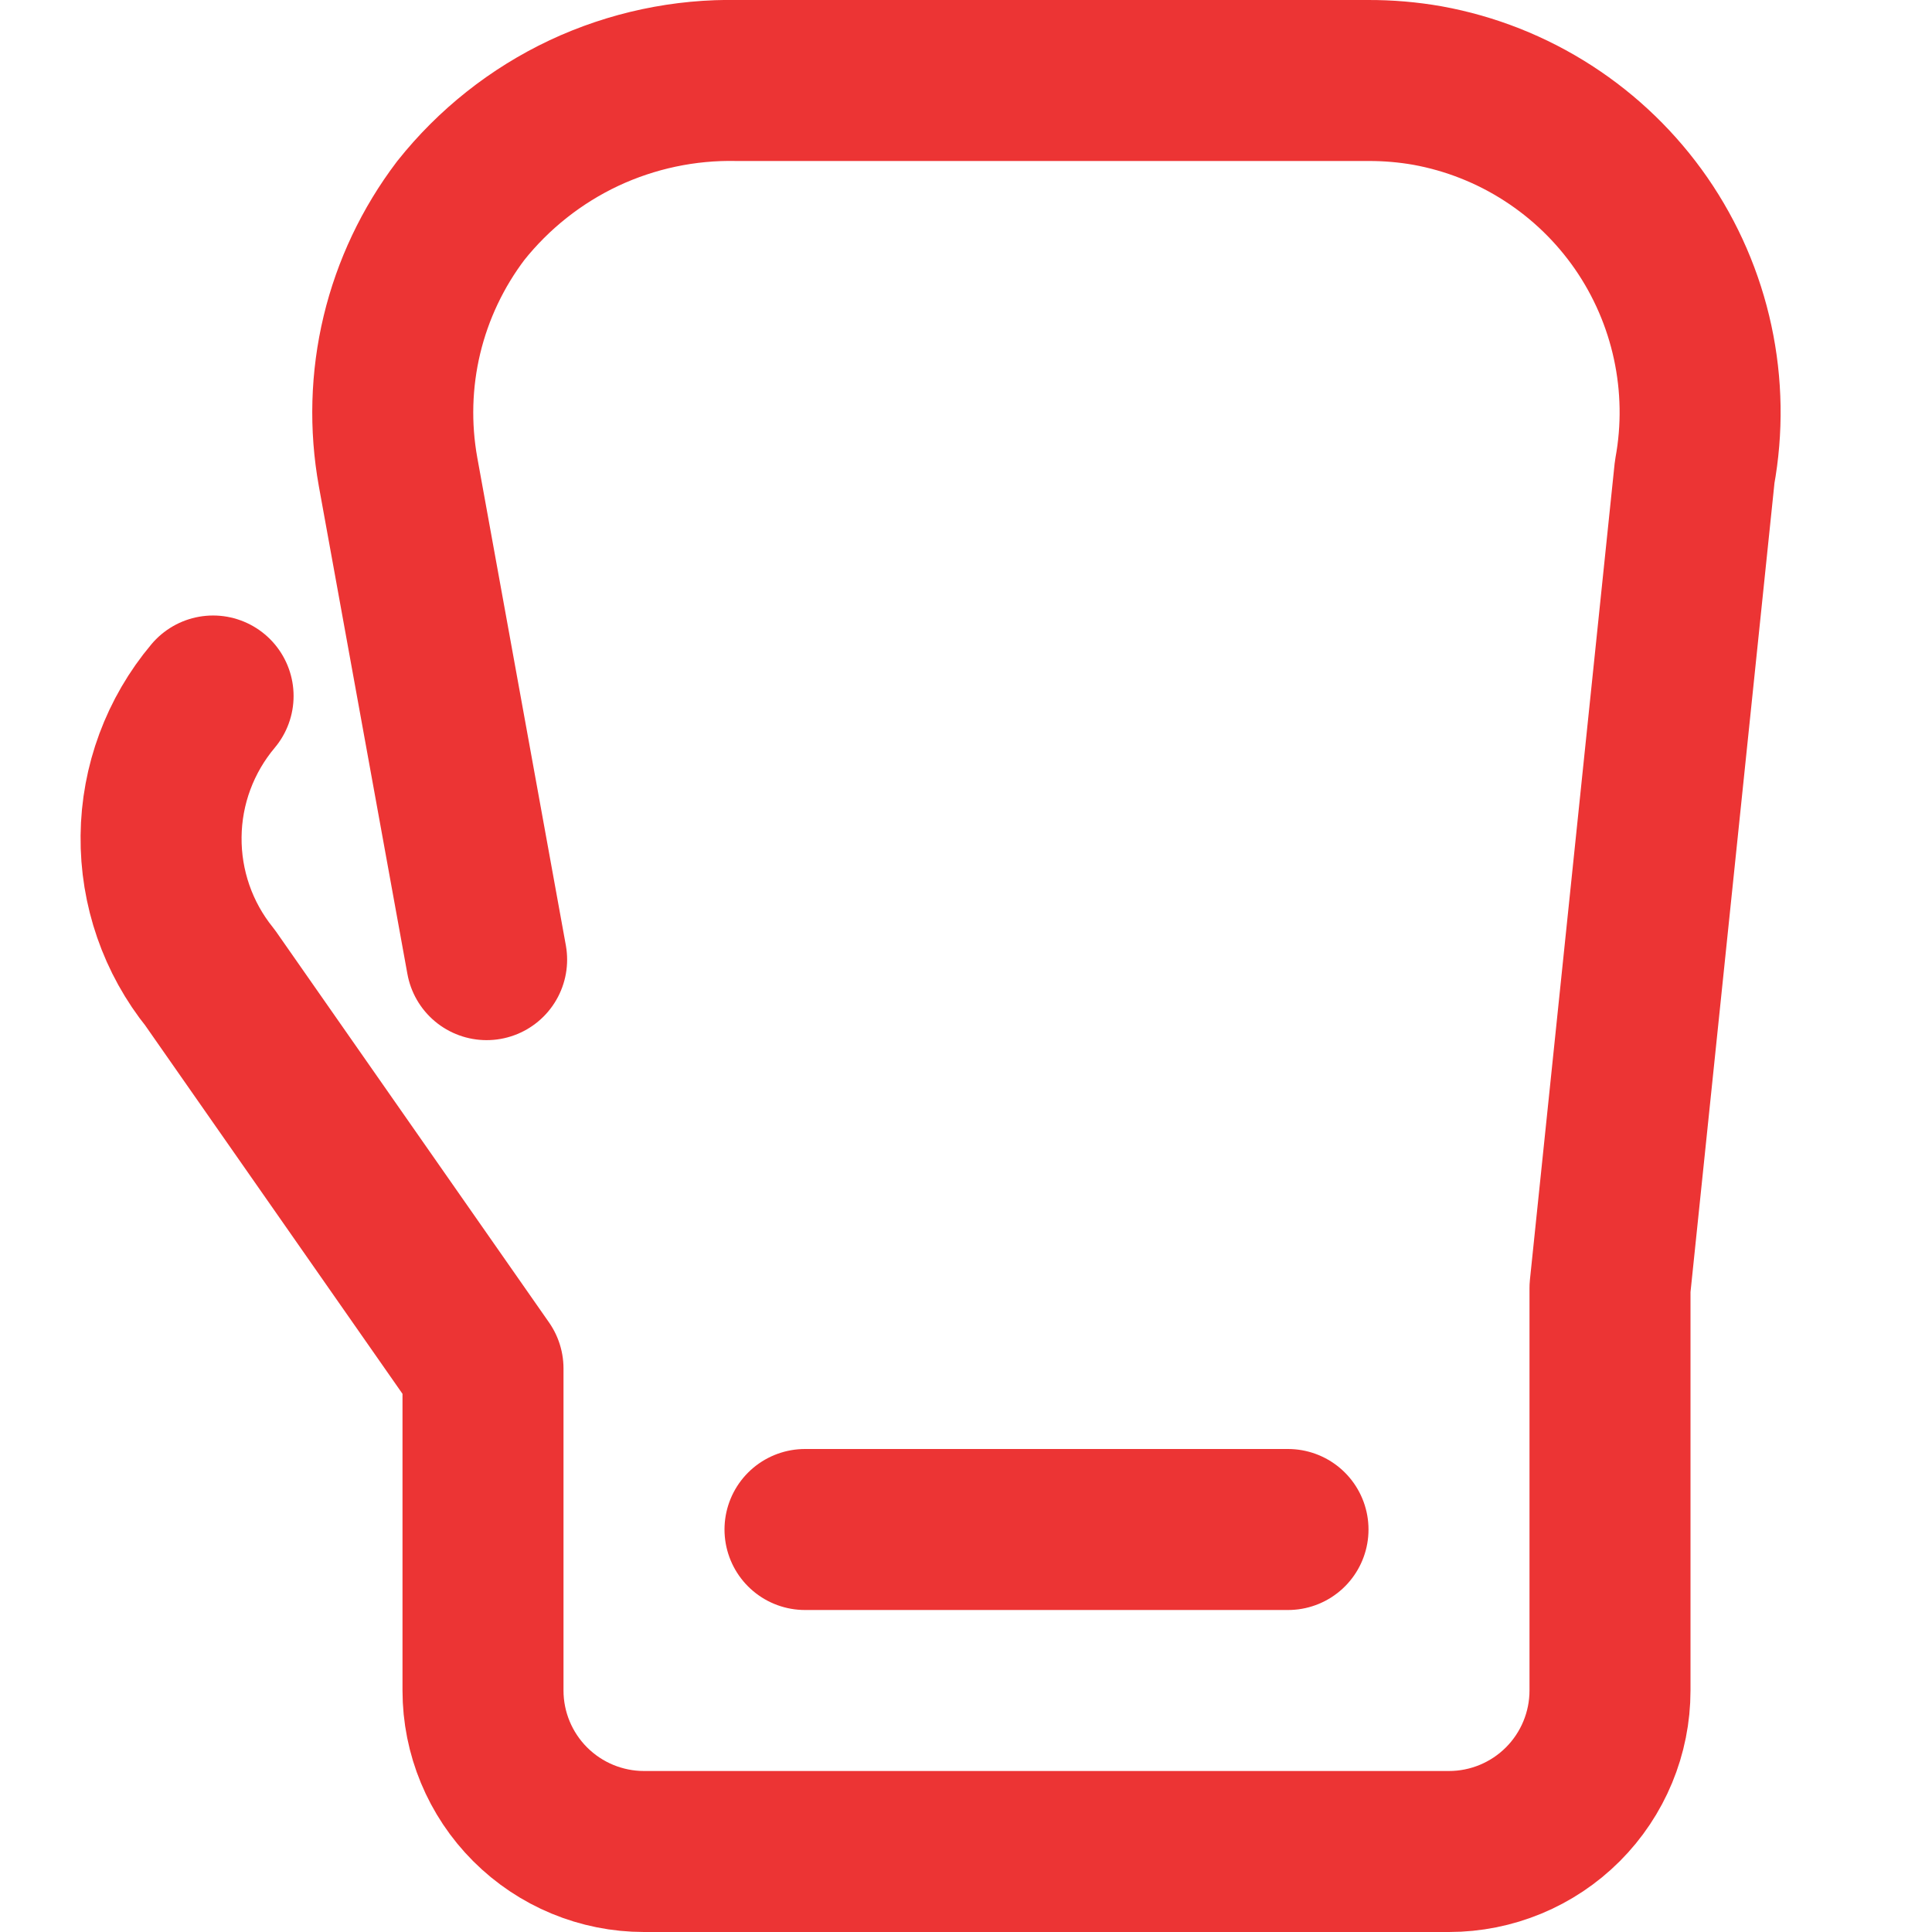<svg width="24" height="24" viewBox="0 0 24 24" fill="none" xmlns="http://www.w3.org/2000/svg">
<g clip-path="url(#clip0_190_1221)">
<path d="M2.647 8.646C2.236 9.135 2.007 9.751 2.001 10.389C1.994 11.028 2.209 11.649 2.61 12.146L6 17V21C6 21.53 6.211 22.039 6.586 22.414C6.961 22.789 7.47 23 8 23H18C18.53 23 19.039 22.789 19.414 22.414C19.789 22.039 20 21.53 20 21V16L21.052 5.863C21.15 5.33 21.141 4.783 21.027 4.253C20.913 3.723 20.696 3.221 20.388 2.775C20.08 2.33 19.687 1.949 19.231 1.655C18.776 1.361 18.267 1.16 17.734 1.063C17.49 1.02 17.242 0.999 16.994 1H9.163C8.504 0.986 7.85 1.125 7.253 1.405C6.657 1.686 6.133 2.101 5.723 2.617C5.376 3.075 5.127 3.6 4.993 4.158C4.859 4.717 4.843 5.298 4.945 5.863L6.045 11.921" stroke="#EC3434" stroke-width="2" stroke-linecap="round" stroke-linejoin="round"/>
<path d="M10 19H16" stroke="#EC3434" stroke-width="2" stroke-linecap="round" stroke-linejoin="round"/>
</g>
<defs>
<clipPath id="clip0_190_1221">
<rect width="24" height="24" fill="white"/>
</clipPath>
</defs>
</svg>
